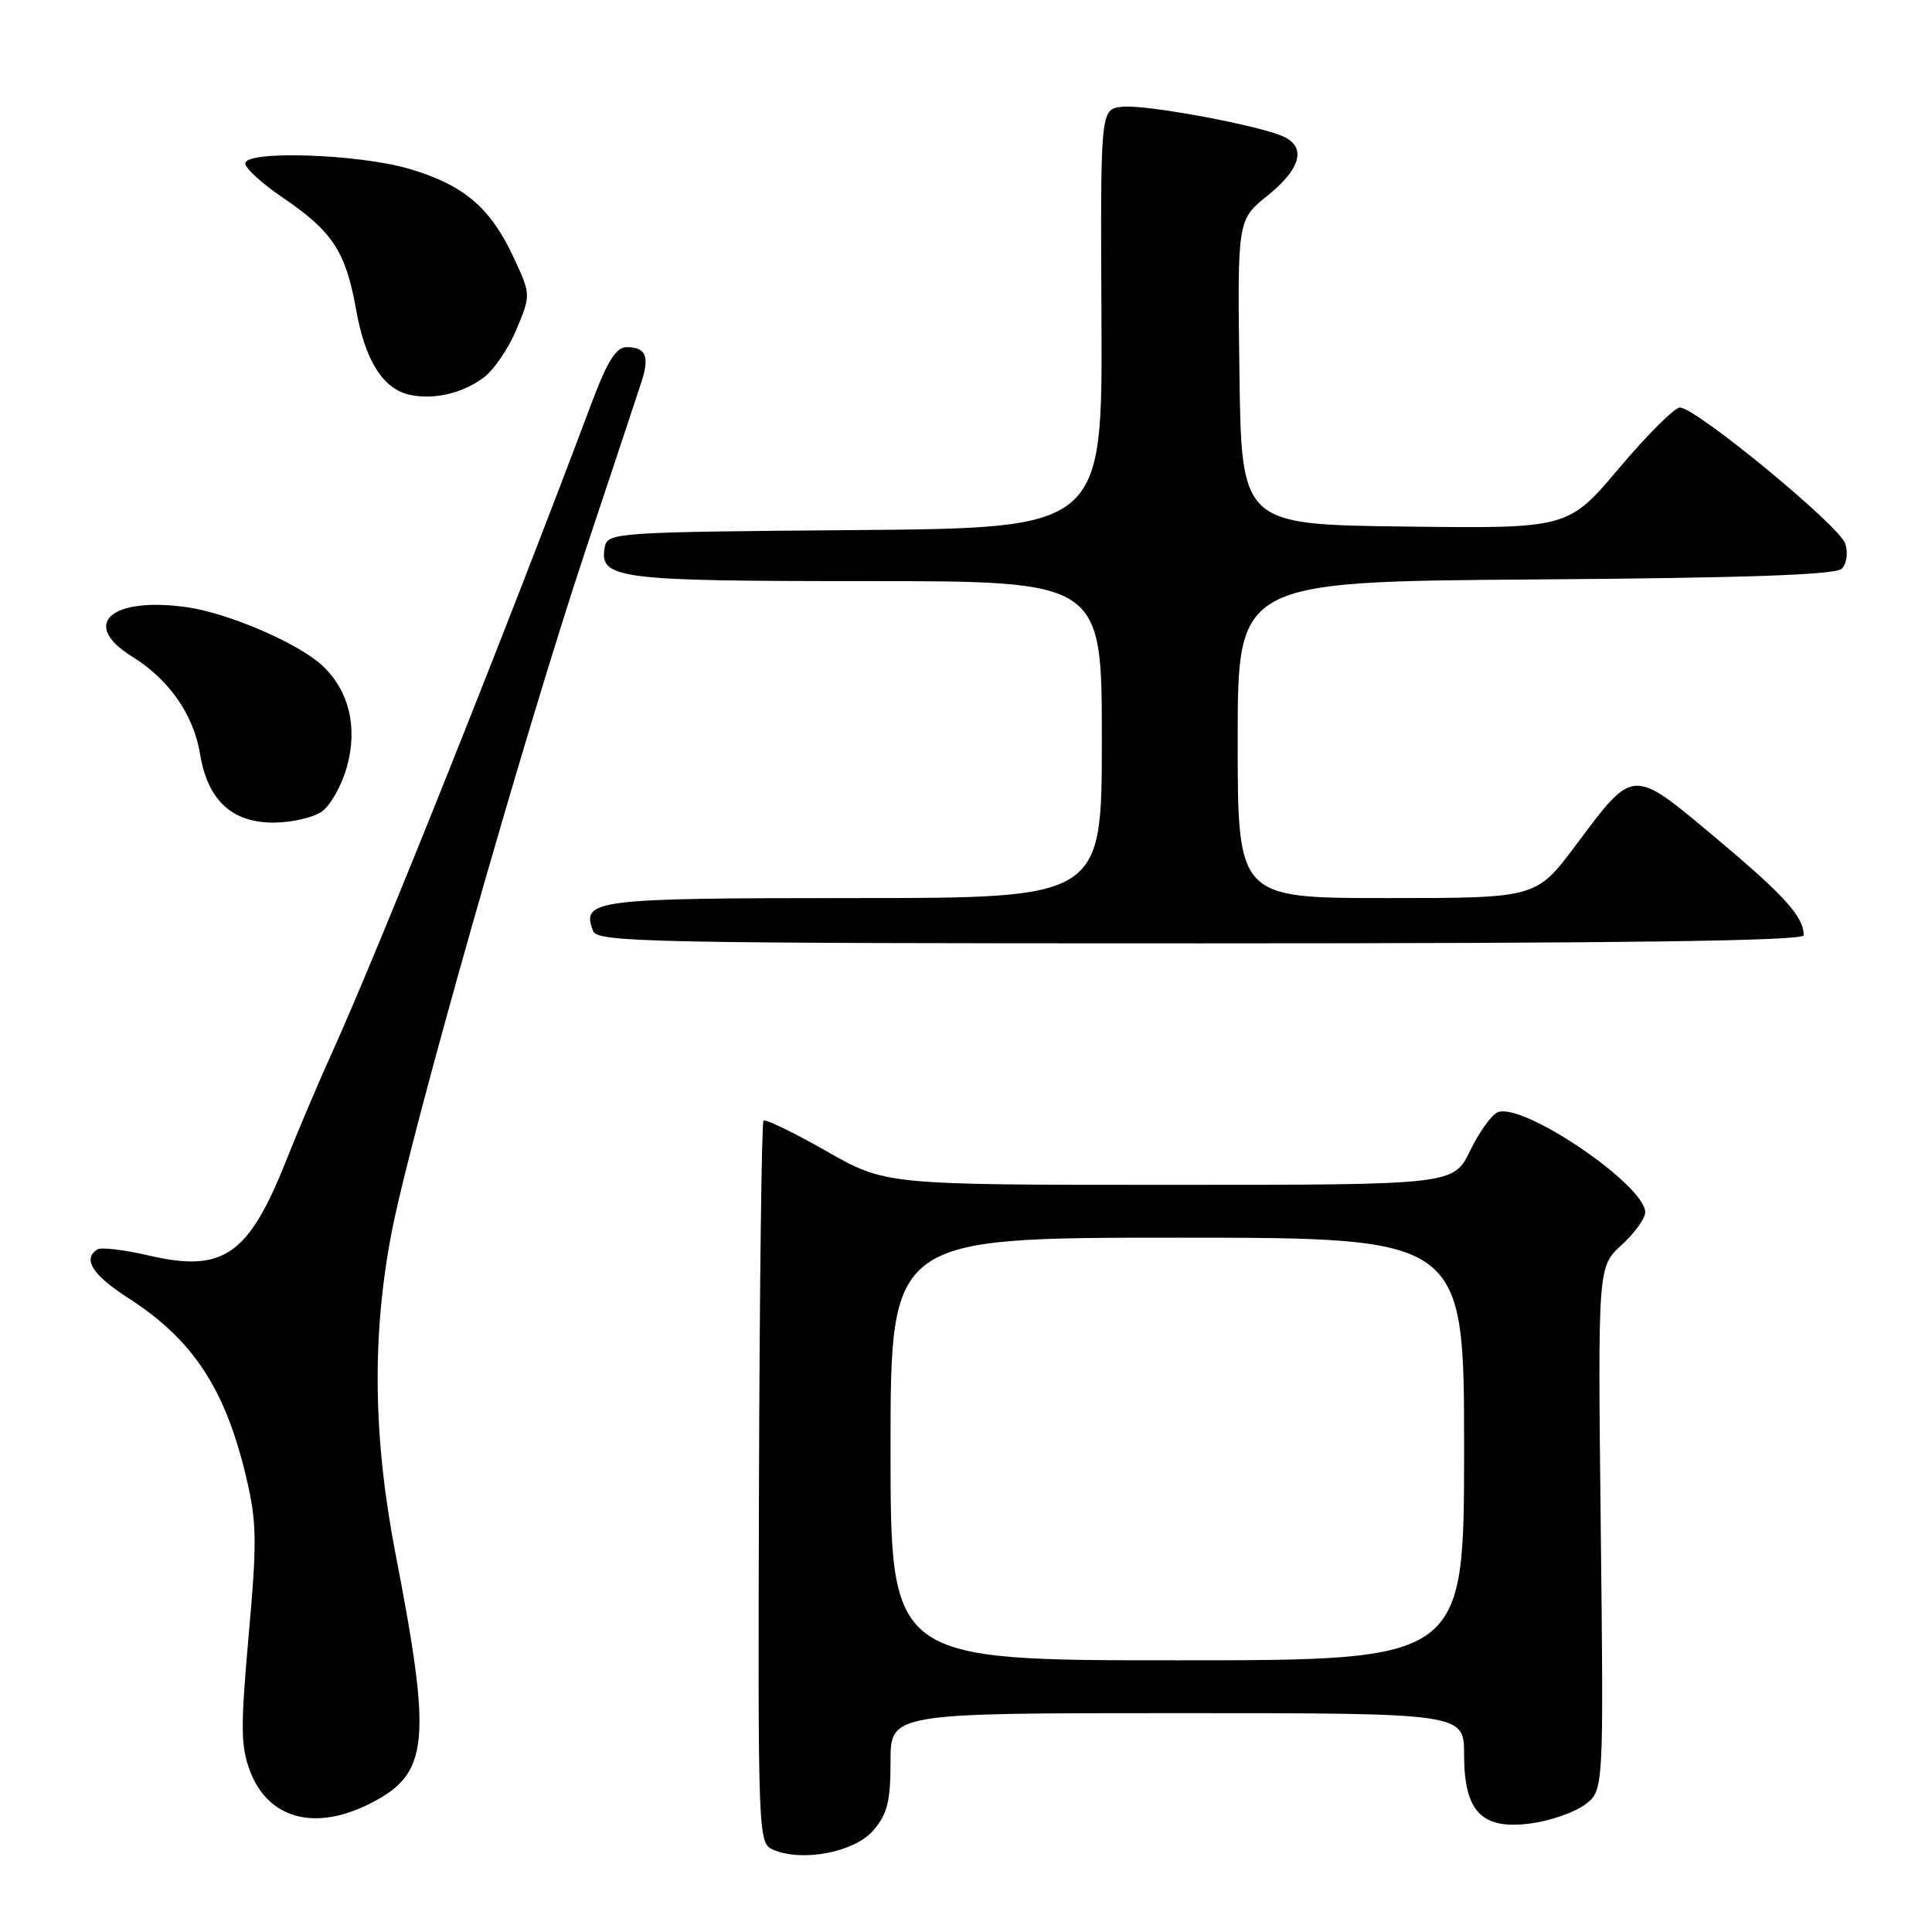 <?xml version="1.0" encoding="UTF-8" standalone="no"?>
<!DOCTYPE svg PUBLIC "-//W3C//DTD SVG 1.1//EN" "http://www.w3.org/Graphics/SVG/1.1/DTD/svg11.dtd" >
<svg xmlns="http://www.w3.org/2000/svg" xmlns:xlink="http://www.w3.org/1999/xlink" version="1.1" viewBox="0 0 256 256">
 <g >
 <path fill="currentColor"
d=" M 115.72 242.54 C 117.58 240.37 118.00 238.71 118.00 233.44 C 118.00 227.00 118.00 227.00 156.00 227.00 C 194.00 227.00 194.00 227.00 194.00 232.50 C 194.00 240.09 196.34 242.49 202.87 241.61 C 205.42 241.27 208.62 240.15 210.00 239.13 C 212.50 237.28 212.50 237.28 212.11 202.56 C 211.72 167.85 211.72 167.85 214.86 164.98 C 216.59 163.40 218.00 161.45 218.00 160.64 C 218.00 157.04 201.86 146.07 198.48 147.37 C 197.67 147.68 196.01 149.97 194.80 152.47 C 192.60 157.00 192.60 157.00 154.97 157.00 C 117.34 157.00 117.34 157.00 109.48 152.52 C 105.16 150.06 101.42 148.25 101.17 148.49 C 100.92 148.74 100.65 170.38 100.57 196.58 C 100.43 243.62 100.45 244.23 102.46 245.10 C 106.32 246.76 113.23 245.43 115.72 242.54 Z  M 49.12 238.94 C 56.84 235.00 57.25 230.90 52.43 206.00 C 49.42 190.47 49.26 176.88 51.92 163.16 C 54.46 150.06 69.40 97.53 77.56 73.00 C 81.13 62.27 84.48 52.20 85.00 50.60 C 86.10 47.21 85.58 46.00 83.03 46.00 C 81.64 46.00 80.49 47.84 78.45 53.25 C 67.12 83.44 50.30 125.54 43.99 139.50 C 42.24 143.35 39.47 149.88 37.83 154.00 C 32.91 166.33 29.53 168.65 19.76 166.37 C 16.50 165.61 13.42 165.24 12.92 165.55 C 10.89 166.80 12.25 168.95 17.00 172.00 C 25.56 177.49 29.85 184.01 32.62 195.73 C 34.03 201.69 34.07 204.20 32.95 216.69 C 31.87 228.83 31.89 231.43 33.13 234.68 C 35.55 241.04 41.76 242.70 49.12 238.94 Z  M 239.00 123.93 C 239.00 121.47 236.46 118.66 227.39 111.06 C 216.16 101.65 216.55 101.63 208.76 112.05 C 203.55 119.00 203.55 119.00 183.78 119.00 C 164.00 119.00 164.00 119.00 164.00 98.03 C 164.00 77.07 164.00 77.07 203.45 76.78 C 231.50 76.58 243.23 76.17 244.05 75.35 C 244.70 74.70 244.90 73.26 244.51 72.04 C 243.77 69.69 224.71 54.00 222.60 54.00 C 221.89 54.00 218.27 57.61 214.55 62.02 C 207.78 70.04 207.78 70.04 186.14 69.77 C 164.50 69.50 164.50 69.50 164.23 49.31 C 163.96 29.13 163.96 29.13 167.98 25.90 C 172.27 22.45 173.10 19.63 170.25 18.18 C 167.34 16.70 151.70 13.78 148.65 14.15 C 145.81 14.50 145.81 14.50 145.95 42.24 C 146.08 69.97 146.08 69.97 113.31 70.24 C 81.81 70.49 80.51 70.58 80.15 72.43 C 79.33 76.70 81.61 77.00 114.69 77.00 C 146.00 77.00 146.00 77.00 146.00 98.00 C 146.00 119.00 146.00 119.00 113.12 119.00 C 78.63 119.00 76.99 119.21 78.59 123.37 C 79.16 124.86 86.25 125.00 159.11 125.00 C 214.99 125.00 239.00 124.68 239.00 123.93 Z  M 42.64 107.54 C 43.78 106.74 45.28 104.08 45.96 101.63 C 47.43 96.38 46.26 91.53 42.72 88.20 C 39.58 85.26 30.35 81.27 24.84 80.47 C 14.69 79.01 10.55 82.71 17.52 87.01 C 22.40 90.03 25.65 94.70 26.51 99.91 C 27.51 106.02 30.70 109.00 36.23 109.00 C 38.61 109.00 41.49 108.34 42.64 107.54 Z  M 64.00 50.10 C 65.38 49.11 67.37 46.21 68.43 43.66 C 70.36 39.03 70.36 39.03 67.97 33.93 C 64.94 27.46 61.35 24.45 54.18 22.36 C 47.43 20.39 32.50 19.90 32.50 21.66 C 32.50 22.30 34.72 24.32 37.43 26.16 C 44.06 30.65 45.82 33.35 47.18 41.01 C 48.39 47.83 50.78 51.59 54.37 52.33 C 57.54 52.98 61.19 52.13 64.00 50.10 Z  M 118.00 192.00 C 118.00 164.00 118.00 164.00 156.00 164.00 C 194.00 164.00 194.00 164.00 194.00 192.00 C 194.00 220.00 194.00 220.00 156.00 220.00 C 118.00 220.00 118.00 220.00 118.00 192.00 Z "/>
</g>
</svg>